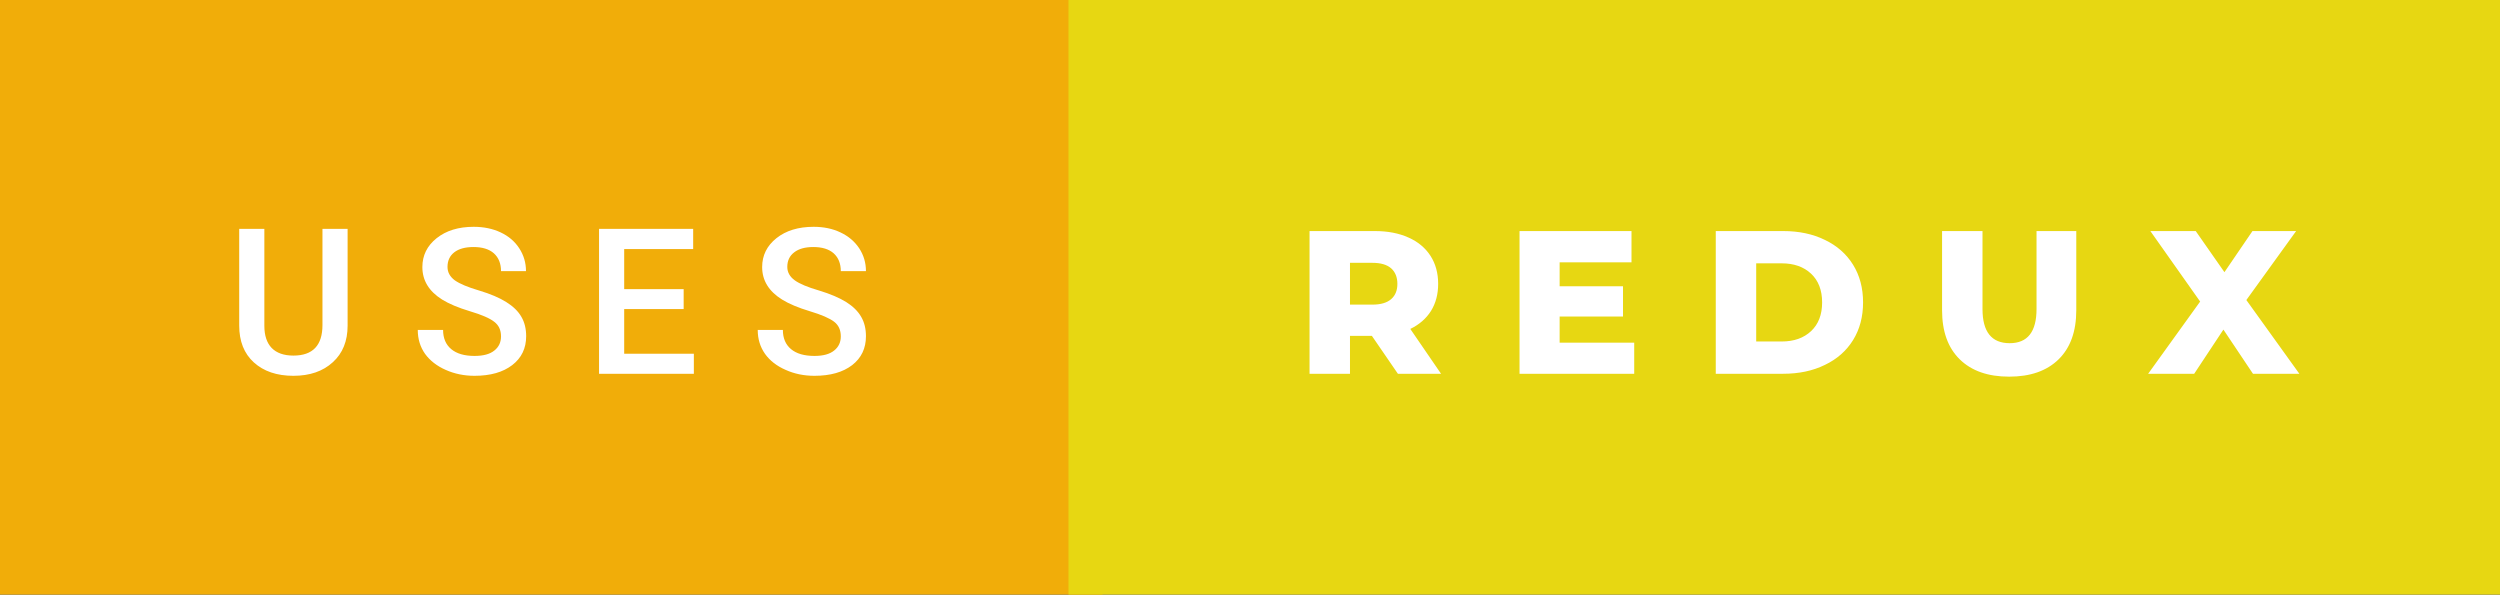 <svg xmlns="http://www.w3.org/2000/svg" width="147.15" height="35" viewBox="0 0 147.15 35"><rect x="0" y="0" width="147.15" height="35" fill="#333333" stroke="none"/><rect class="svg__rect" x="0" y="0" width="64.89" height="35" fill="#F1AD09"/><rect class="svg__rect" x="62.89" y="0" width="84.26" height="35" fill="#E7D712"/><path class="svg__text" d="M14.08 19.16L14.08 19.16L14.08 13.47L15.56 13.47L15.56 19.18Q15.56 20.03 15.99 20.48Q16.43 20.93 17.27 20.93L17.27 20.93Q18.98 20.93 18.98 19.13L18.98 19.13L18.98 13.47L20.46 13.47L20.46 19.17Q20.46 20.53 19.59 21.32Q18.72 22.12 17.27 22.12L17.27 22.12Q15.81 22.12 14.94 21.33Q14.08 20.55 14.08 19.16ZM24.59 19.42L24.59 19.42L26.08 19.42Q26.08 20.15 26.56 20.55Q27.04 20.95 27.93 20.95L27.93 20.95Q28.71 20.95 29.10 20.63Q29.49 20.32 29.49 19.80L29.49 19.80Q29.49 19.24 29.09 18.94Q28.70 18.63 27.66 18.32Q26.63 18.01 26.02 17.63L26.02 17.63Q24.86 16.90 24.86 15.72L24.86 15.72Q24.86 14.69 25.70 14.02Q26.54 13.35 27.88 13.35L27.88 13.35Q28.77 13.35 29.47 13.68Q30.17 14.01 30.56 14.61Q30.96 15.22 30.96 15.96L30.96 15.96L29.49 15.96Q29.49 15.29 29.07 14.91Q28.65 14.54 27.87 14.54L27.87 14.54Q27.14 14.54 26.74 14.85Q26.34 15.16 26.34 15.71L26.34 15.71Q26.34 16.18 26.77 16.50Q27.21 16.81 28.20 17.10Q29.20 17.40 29.80 17.78Q30.41 18.16 30.69 18.65Q30.97 19.13 30.97 19.79L30.97 19.79Q30.97 20.86 30.15 21.49Q29.33 22.12 27.93 22.12L27.93 22.12Q27.01 22.12 26.23 21.77Q25.46 21.43 25.02 20.83Q24.59 20.22 24.59 19.42ZM40.84 22L35.26 22L35.26 13.47L40.80 13.47L40.80 14.66L36.74 14.66L36.74 17.02L40.24 17.02L40.24 18.19L36.74 18.19L36.74 20.82L40.84 20.82L40.84 22ZM44.60 19.42L44.60 19.42L46.08 19.42Q46.08 20.15 46.56 20.55Q47.04 20.95 47.94 20.95L47.94 20.95Q48.71 20.95 49.10 20.63Q49.49 20.32 49.49 19.80L49.49 19.80Q49.49 19.24 49.10 18.94Q48.70 18.63 47.67 18.32Q46.64 18.01 46.03 17.63L46.03 17.63Q44.86 16.90 44.86 15.72L44.86 15.72Q44.86 14.69 45.70 14.02Q46.54 13.35 47.89 13.35L47.89 13.35Q48.78 13.35 49.47 13.68Q50.17 14.01 50.57 14.61Q50.97 15.22 50.97 15.96L50.97 15.96L49.49 15.96Q49.49 15.29 49.07 14.91Q48.65 14.54 47.87 14.54L47.87 14.54Q47.15 14.54 46.75 14.85Q46.34 15.16 46.34 15.71L46.34 15.71Q46.34 16.18 46.78 16.50Q47.21 16.81 48.21 17.10Q49.20 17.40 49.81 17.78Q50.41 18.16 50.69 18.65Q50.97 19.13 50.97 19.79L50.97 19.79Q50.97 20.86 50.16 21.49Q49.34 22.12 47.94 22.12L47.94 22.12Q47.01 22.12 46.24 21.77Q45.46 21.43 45.03 20.83Q44.60 20.22 44.60 19.42Z" fill="#FFFFFF"/><path class="svg__text" d="M79.46 22L77.08 22L77.08 13.60L80.92 13.60Q82.06 13.60 82.90 13.98Q83.74 14.35 84.20 15.06Q84.65 15.76 84.65 16.71L84.65 16.71Q84.65 17.62 84.23 18.30Q83.80 18.98 83.01 19.36L83.01 19.36L84.82 22L82.28 22L80.75 19.77L79.46 19.77L79.46 22ZM79.46 15.47L79.46 17.93L80.78 17.93Q81.51 17.93 81.88 17.61Q82.25 17.29 82.25 16.71L82.25 16.71Q82.25 16.12 81.88 15.79Q81.51 15.47 80.78 15.47L80.78 15.47L79.46 15.47ZM96.19 22L89.44 22L89.44 13.60L96.03 13.60L96.03 15.44L91.80 15.44L91.80 16.85L95.53 16.85L95.53 18.63L91.80 18.63L91.80 20.17L96.19 20.17L96.19 22ZM104.96 22L100.99 22L100.99 13.60L104.96 13.60Q106.35 13.60 107.41 14.12Q108.48 14.63 109.07 15.58Q109.66 16.53 109.66 17.80L109.66 17.80Q109.66 19.07 109.07 20.02Q108.48 20.97 107.41 21.48Q106.35 22 104.96 22L104.96 22ZM103.37 15.50L103.37 20.10L104.87 20.10Q105.95 20.10 106.60 19.49Q107.25 18.88 107.25 17.80L107.25 17.80Q107.25 16.72 106.60 16.11Q105.95 15.50 104.87 15.50L104.87 15.50L103.37 15.50ZM114.31 18.26L114.31 18.26L114.31 13.60L116.69 13.60L116.69 18.19Q116.69 20.20 118.29 20.20L118.29 20.20Q119.87 20.20 119.87 18.19L119.87 18.19L119.87 13.60L122.21 13.60L122.21 18.26Q122.21 20.13 121.17 21.15Q120.13 22.17 118.26 22.17L118.26 22.17Q116.39 22.17 115.35 21.15Q114.31 20.13 114.31 18.26ZM129.15 22L126.44 22L129.50 17.75L126.57 13.60L129.24 13.60L130.93 16.02L132.58 13.60L135.15 13.60L132.22 17.66L135.34 22L132.61 22L130.87 19.40L129.15 22Z" fill="#FFFFFF" x="75.89"/></svg>